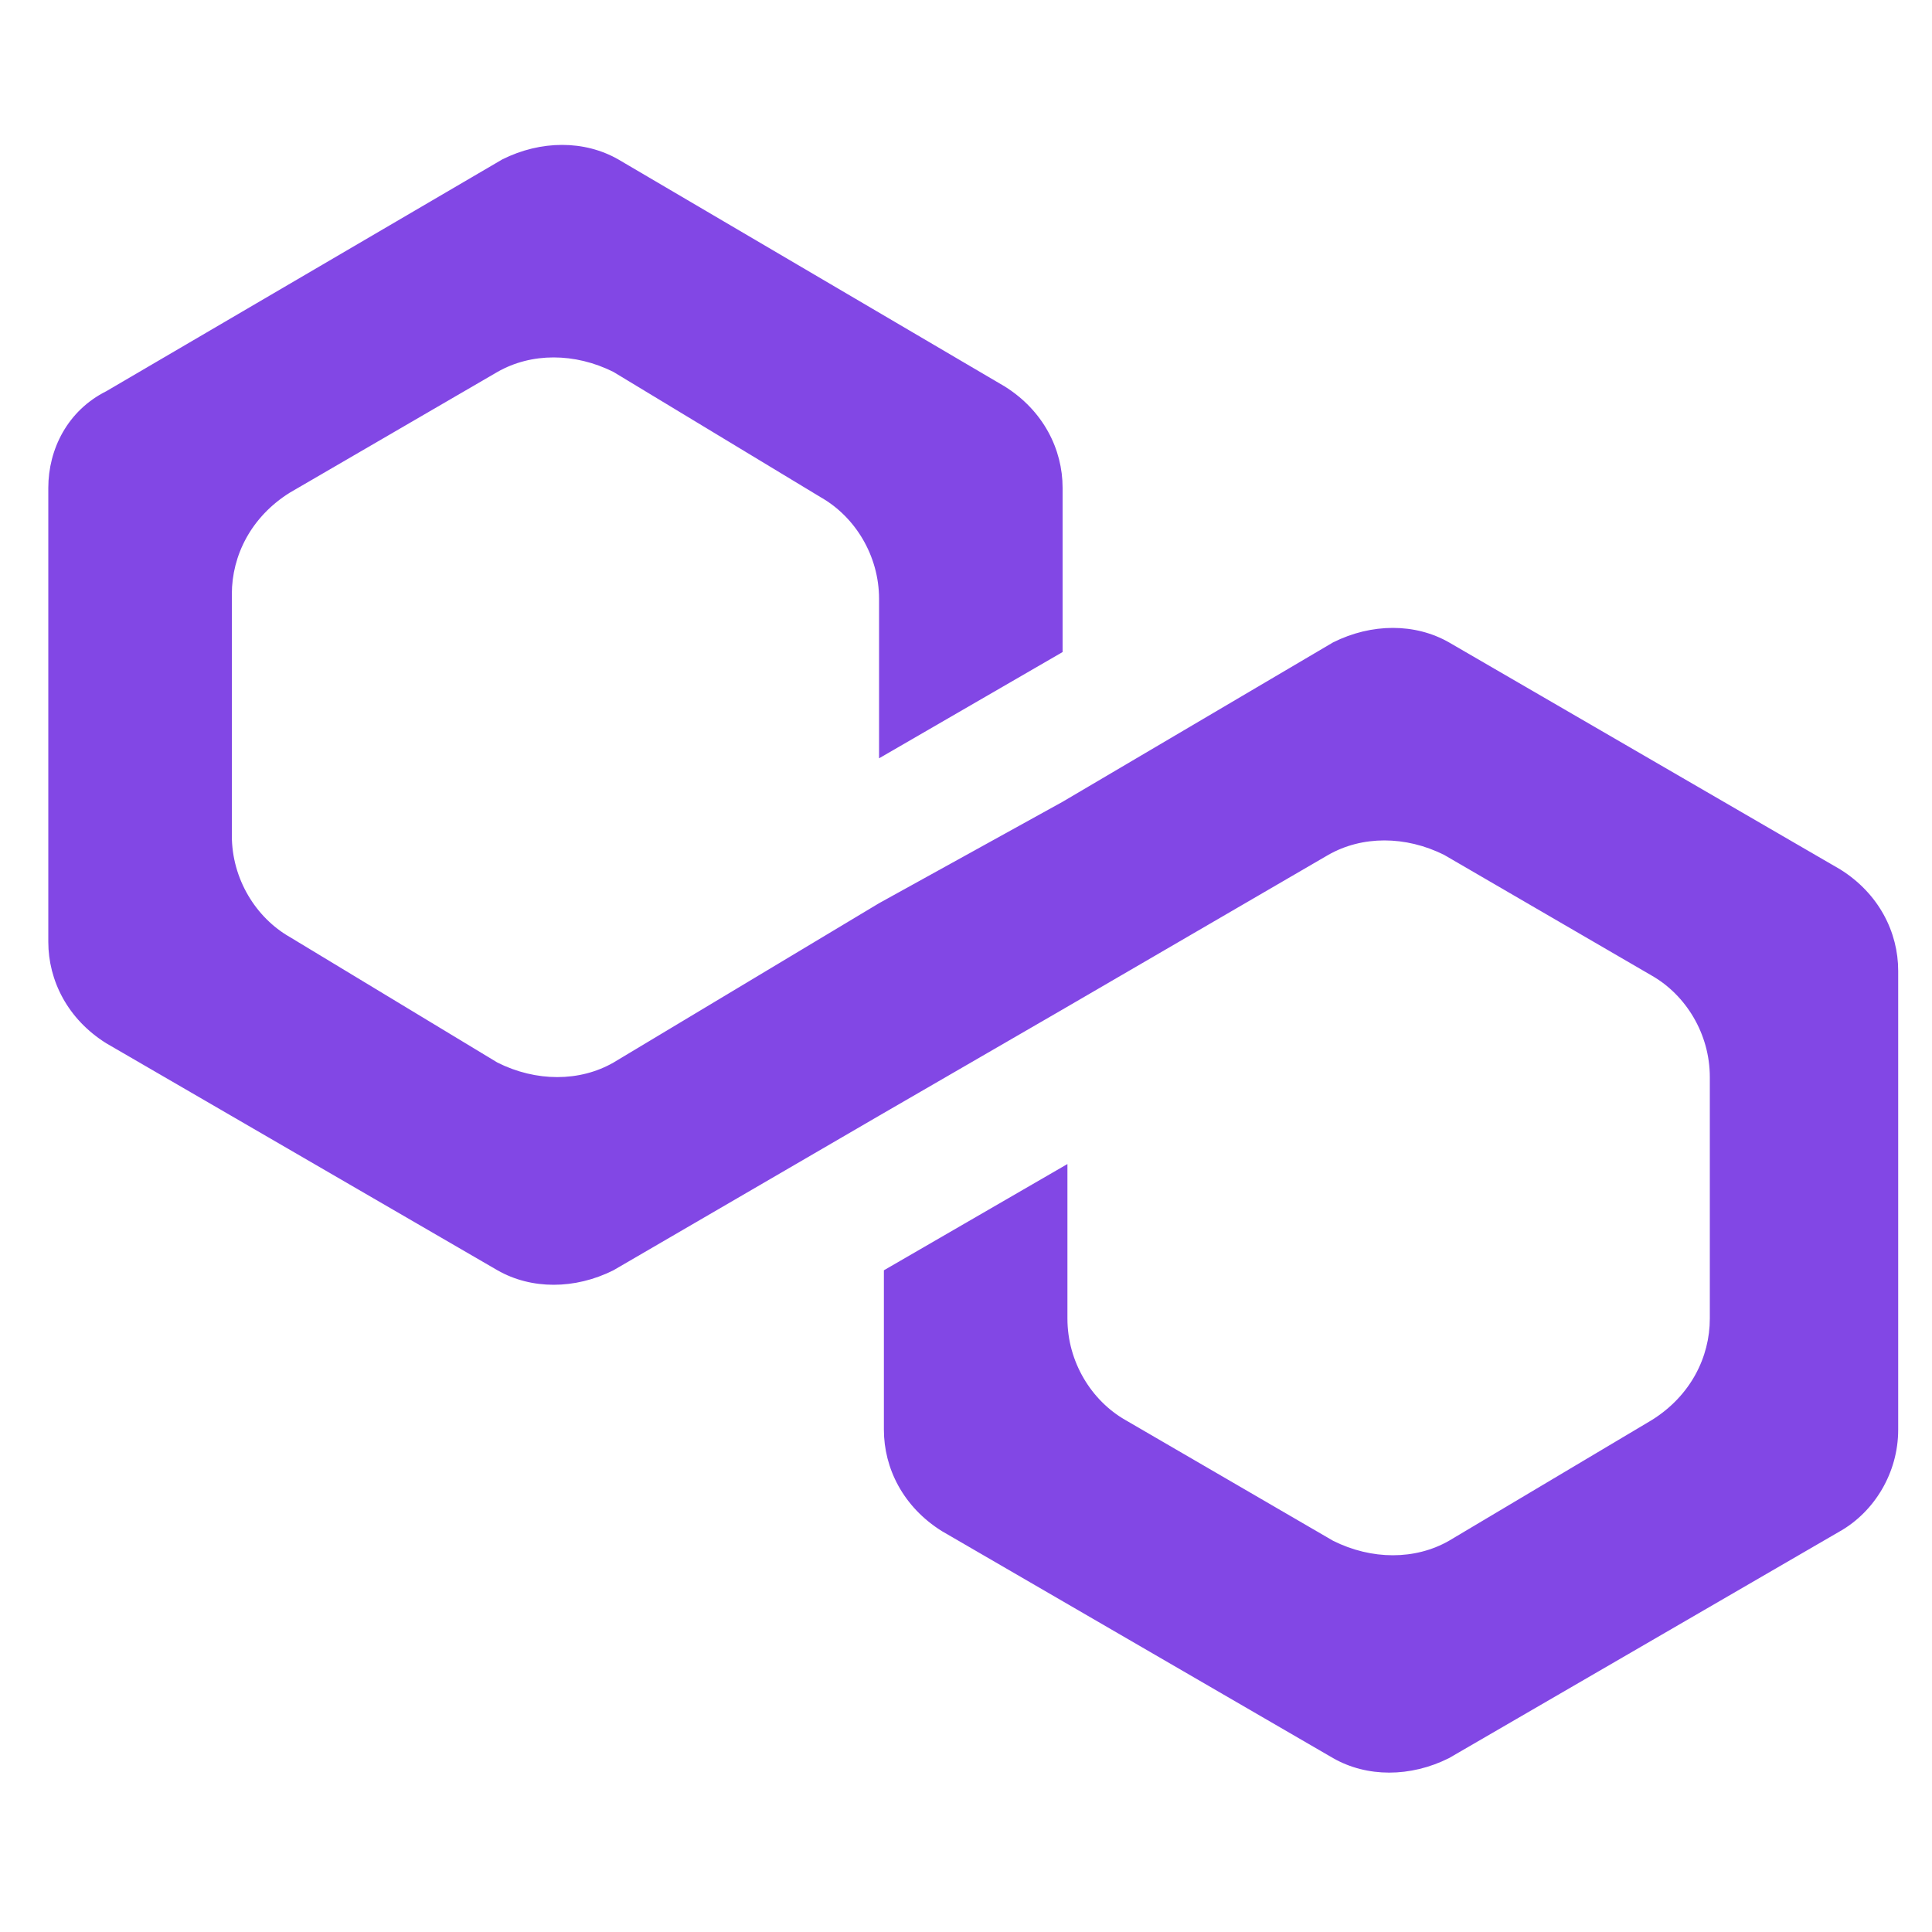 <svg xmlns="http://www.w3.org/2000/svg" viewBox="5 5 40 40"><path fill="#8247E5" d="M35 18.3c-.7-.4-1.6-.4-2.4 0L27 21.6l-3.8 2.1-5.5 3.3c-.7.4-1.6.4-2.4 0L11 24.4c-.7-.4-1.2-1.2-1.2-2.1v-5c0-.8.4-1.6 1.2-2.1l4.3-2.5c.7-.4 1.6-.4 2.4 0l4.3 2.6c.7.4 1.2 1.2 1.2 2.1v3.3l3.8-2.2v-3.4c0-.8-.4-1.6-1.2-2.1l-8-4.7c-.7-.4-1.6-.4-2.4 0l-8.2 4.8c-.8.4-1.2 1.2-1.2 2v9.4c0 .8.4 1.6 1.2 2.1l8.1 4.7c.7.4 1.6.4 2.4 0l5.5-3.2 3.8-2.2 5.5-3.2c.7-.4 1.6-.4 2.4 0l4.3 2.5c.7.4 1.2 1.2 1.2 2.1v5c0 .8-.4 1.6-1.2 2.1L35 36.9c-.7.4-1.6.4-2.4 0l-4.3-2.5c-.7-.4-1.2-1.2-1.2-2.1v-3.2l-3.8 2.2v3.3c0 .8.4 1.6 1.2 2.1l8.1 4.7c.7.4 1.6.4 2.4 0l8.1-4.7c.7-.4 1.2-1.2 1.2-2.1v-9.5c0-.8-.4-1.6-1.2-2.1L35 18.3Z"/></svg>